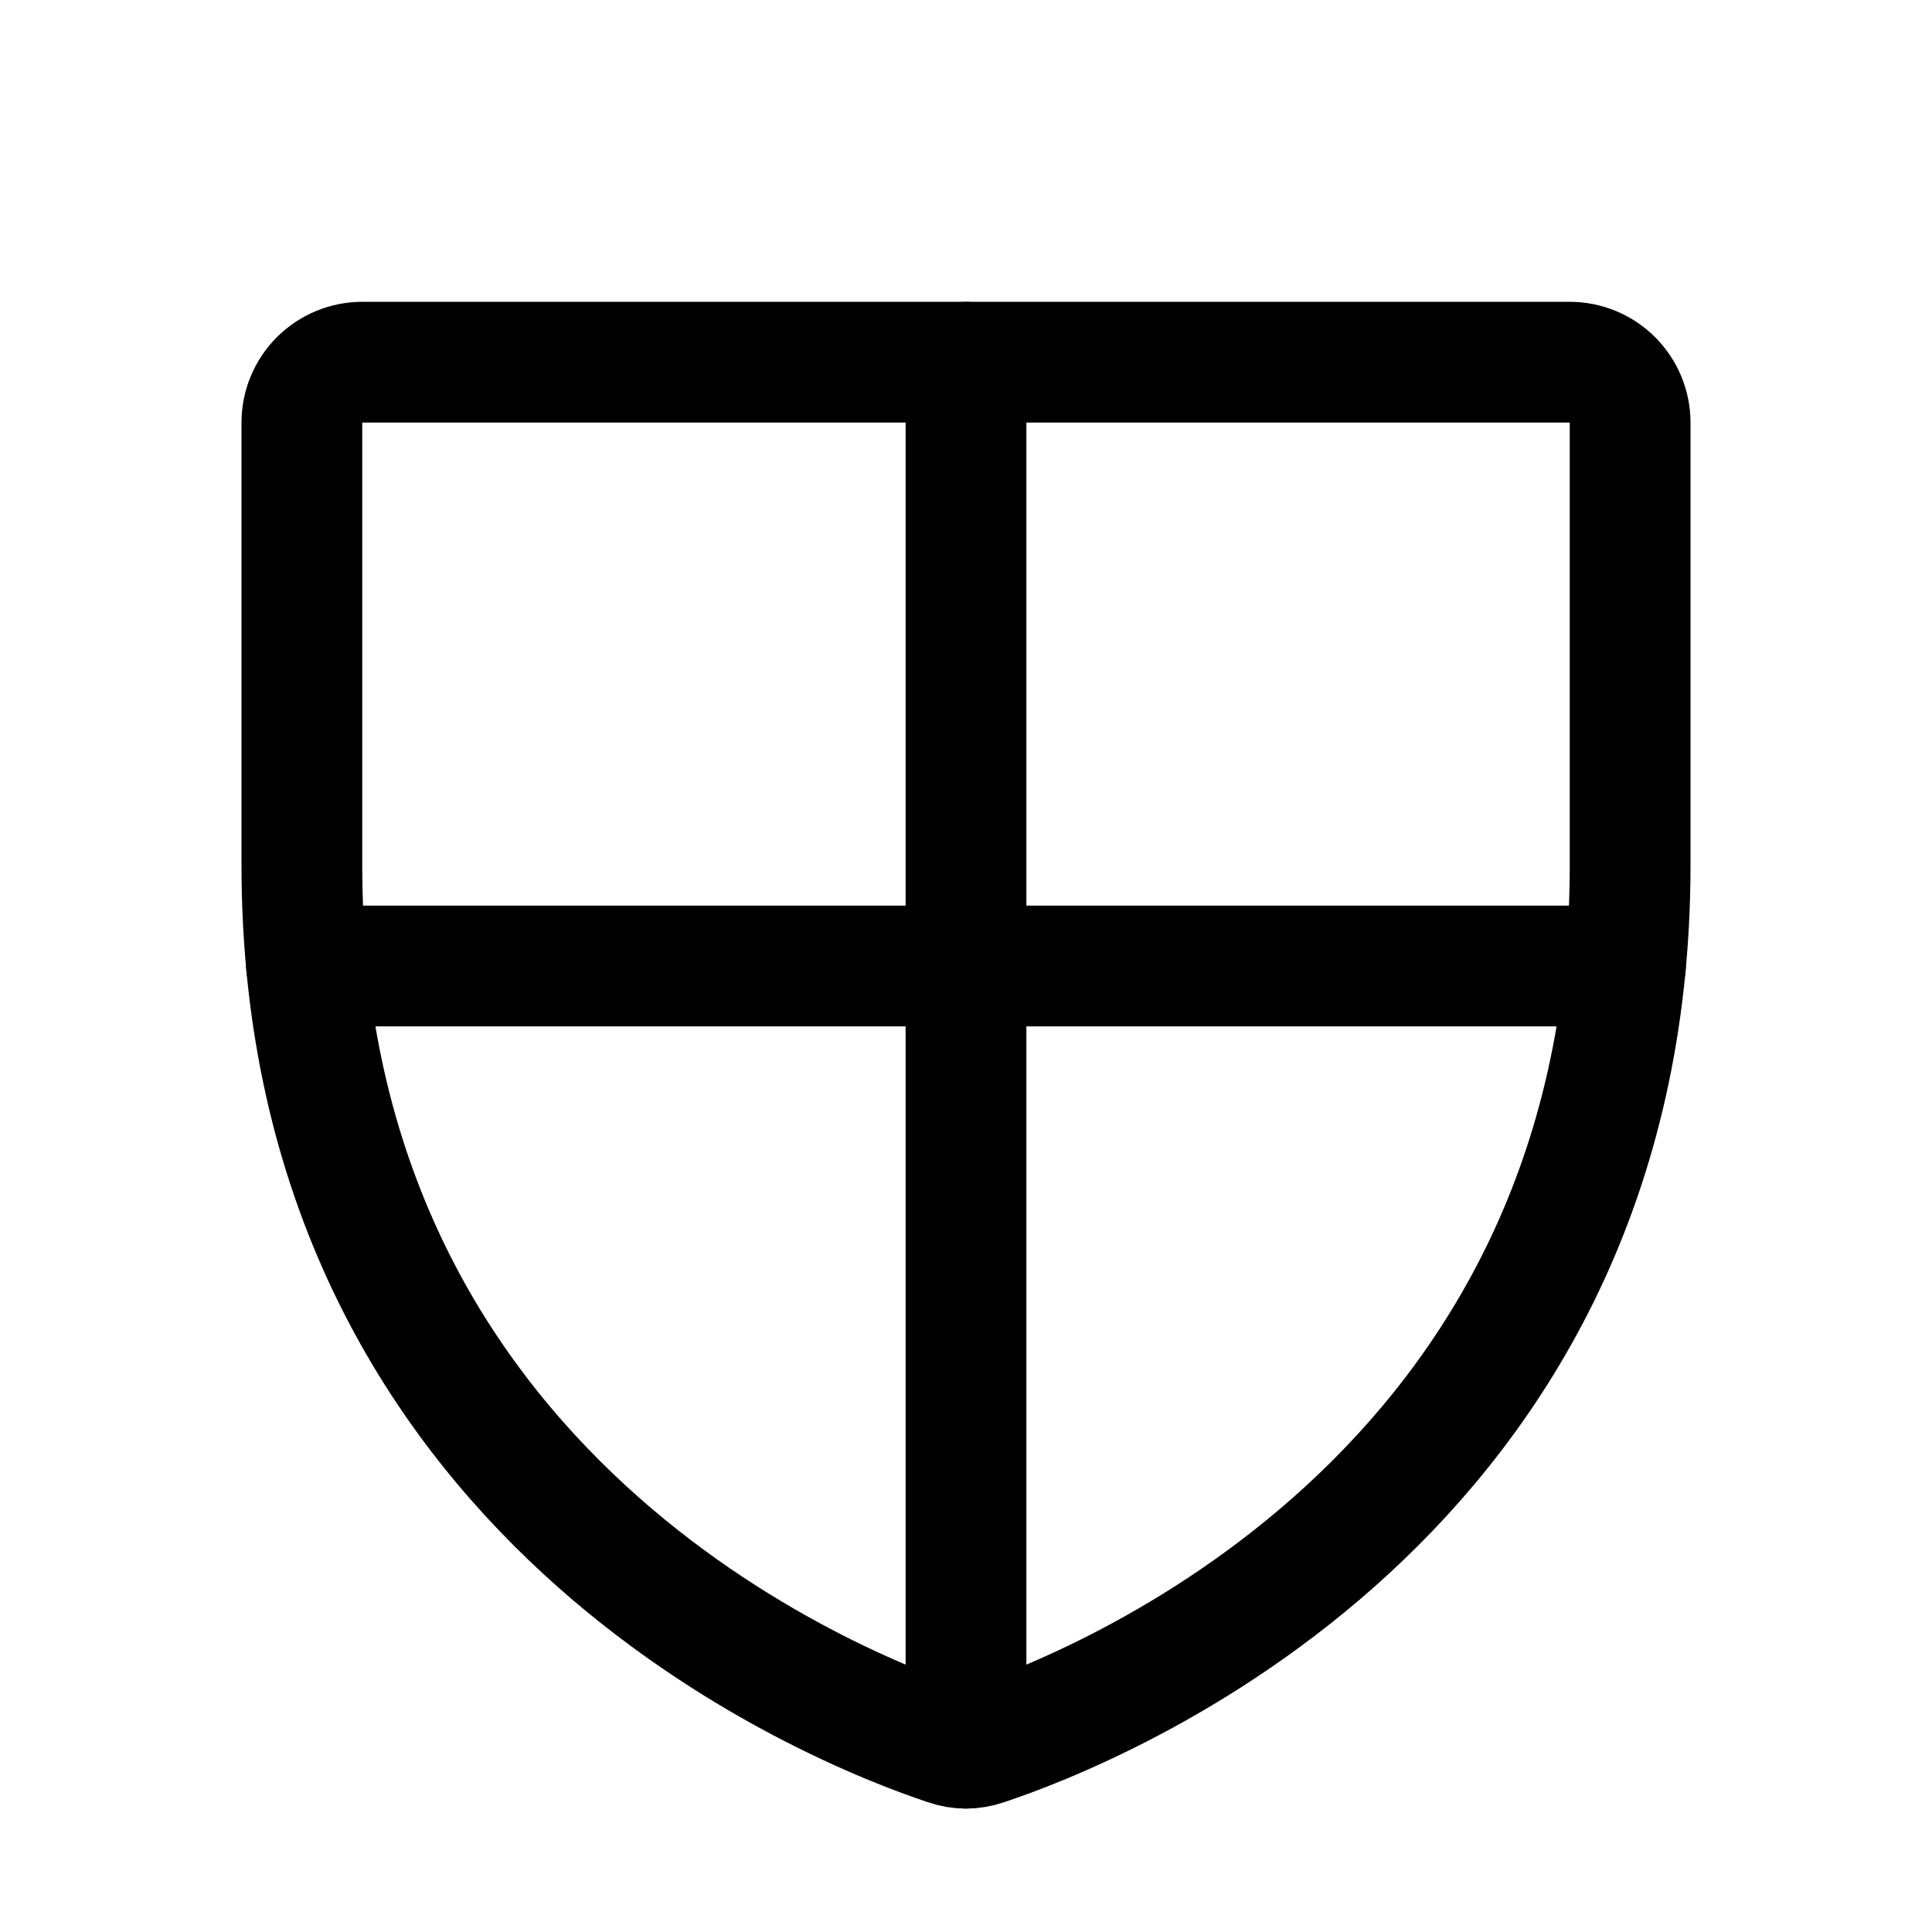 <svg   viewBox="0 0 32 32" fill="none" xmlns="http://www.w3.org/2000/svg">
<path d="M5 14.333V6.999C5 6.734 5.105 6.48 5.293 6.292C5.48 6.105 5.735 5.999 6 5.999H26C26.265 5.999 26.52 6.105 26.707 6.292C26.895 6.48 27 6.734 27 6.999V14.333C27 24.835 18.087 28.314 16.307 28.904C16.108 28.973 15.892 28.973 15.693 28.904C13.913 28.314 5 24.835 5 14.333Z" stroke="black" stroke-width="2" stroke-linecap="round" stroke-linejoin="round"/>
<path d="M5.078 16H26.922" stroke="black" stroke-width="2" stroke-linecap="round" stroke-linejoin="round"/>
<path d="M16 6V28.955" stroke="black" stroke-width="2" stroke-linecap="round" stroke-linejoin="round"/>
</svg>
